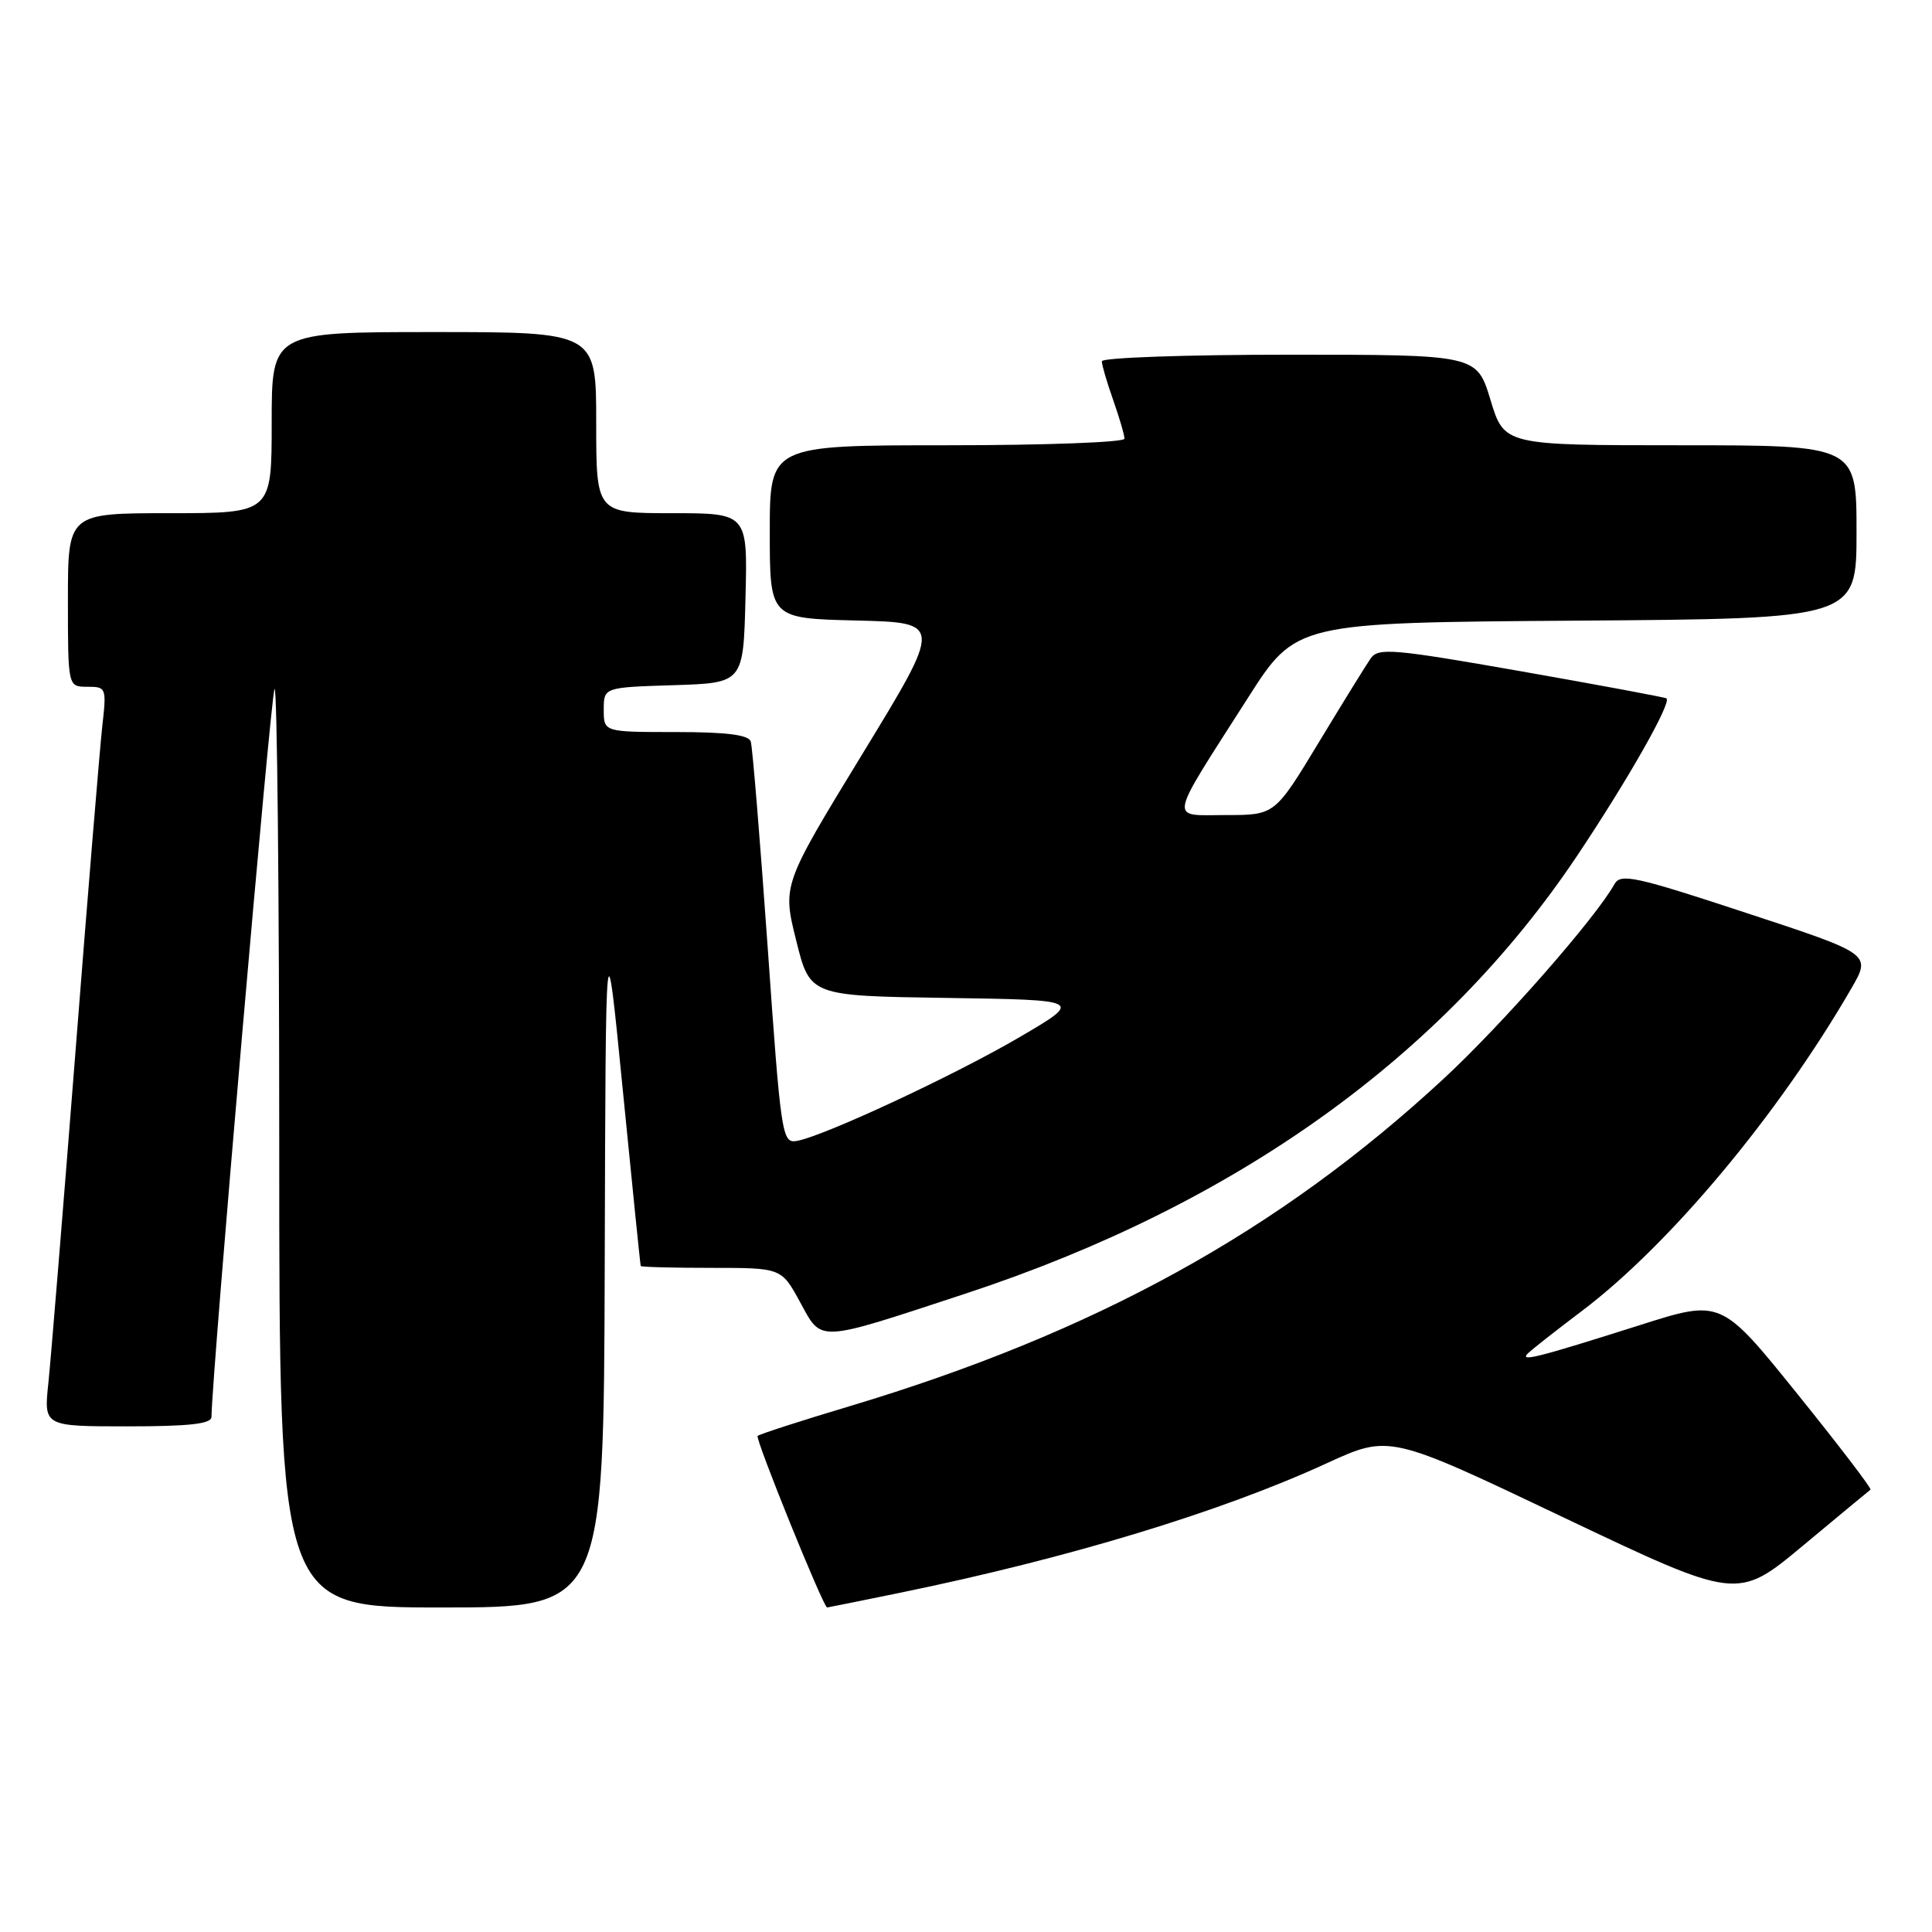 <?xml version="1.0" encoding="UTF-8" standalone="no"?>
<!DOCTYPE svg PUBLIC "-//W3C//DTD SVG 1.1//EN" "http://www.w3.org/Graphics/SVG/1.1/DTD/svg11.dtd" >
<svg xmlns="http://www.w3.org/2000/svg" xmlns:xlink="http://www.w3.org/1999/xlink" version="1.1" viewBox="0 0 256 256">
 <g >
 <path fill="currentColor"
d=" M 80.13 167.25 C 80.26 121.50 80.26 121.50 82.53 144.50 C 83.78 157.15 84.84 167.61 84.90 167.75 C 84.95 167.89 89.17 168.00 94.27 168.00 C 103.54 168.00 103.54 168.00 106.01 172.53 C 108.96 177.91 108.02 177.96 128.00 171.39 C 163.78 159.61 191.22 139.95 209.00 113.36 C 215.71 103.32 221.51 93.11 220.82 92.54 C 220.64 92.40 212.00 90.79 201.61 88.96 C 184.45 85.95 182.63 85.80 181.61 87.26 C 181.00 88.14 177.89 93.17 174.71 98.43 C 168.92 108.00 168.92 108.00 162.43 108.00 C 154.86 108.00 154.62 109.29 165.34 92.50 C 171.72 82.50 171.72 82.50 208.86 82.24 C 246.00 81.98 246.00 81.98 246.00 70.49 C 246.00 59.00 246.00 59.00 222.66 59.00 C 199.32 59.00 199.32 59.00 197.50 53.00 C 195.68 47.00 195.68 47.00 170.84 47.00 C 157.18 47.00 146.00 47.39 146.00 47.87 C 146.00 48.36 146.67 50.66 147.50 53.00 C 148.32 55.34 149.00 57.64 149.00 58.13 C 149.00 58.61 138.43 59.00 125.50 59.00 C 102.00 59.00 102.00 59.00 102.00 70.47 C 102.00 81.94 102.00 81.94 113.45 82.22 C 124.89 82.50 124.89 82.50 114.28 99.89 C 103.67 117.28 103.67 117.28 105.50 124.62 C 107.32 131.96 107.32 131.96 125.41 132.23 C 143.50 132.50 143.50 132.50 135.18 137.38 C 126.54 142.46 108.97 150.64 105.52 151.19 C 103.63 151.49 103.46 150.34 101.72 125.50 C 100.71 111.20 99.70 98.94 99.48 98.25 C 99.18 97.37 96.27 97.00 89.53 97.00 C 80.00 97.00 80.00 97.00 80.00 94.04 C 80.00 91.08 80.00 91.08 89.25 90.79 C 98.50 90.50 98.50 90.50 98.78 79.25 C 99.07 68.00 99.07 68.00 89.03 68.00 C 79.00 68.00 79.00 68.00 79.00 56.00 C 79.00 44.00 79.00 44.00 57.50 44.00 C 36.00 44.00 36.00 44.00 36.00 56.00 C 36.00 68.00 36.00 68.00 22.50 68.00 C 9.00 68.00 9.00 68.00 9.00 79.50 C 9.00 91.00 9.00 91.00 11.57 91.00 C 14.08 91.00 14.13 91.12 13.55 96.25 C 13.23 99.14 11.62 118.60 9.99 139.50 C 8.35 160.40 6.74 180.09 6.41 183.25 C 5.80 189.00 5.80 189.00 16.90 189.00 C 25.10 189.00 28.01 188.67 28.02 187.75 C 28.13 181.47 35.90 91.76 36.38 91.29 C 36.72 90.95 37.00 118.19 37.00 151.83 C 37.00 213.00 37.00 213.00 58.50 213.00 C 80.00 213.00 80.00 213.00 80.13 167.25 Z  M 119.36 211.03 C 141.69 206.44 161.79 200.33 175.80 193.89 C 184.11 190.08 184.11 190.08 207.16 201.06 C 230.22 212.03 230.22 212.03 238.86 204.84 C 243.61 200.88 247.66 197.53 247.85 197.39 C 248.04 197.25 243.66 191.52 238.12 184.65 C 228.05 172.16 228.05 172.16 217.28 175.59 C 203.59 179.93 201.22 180.53 202.50 179.29 C 203.05 178.76 206.23 176.26 209.57 173.74 C 221.23 164.94 235.63 147.71 245.32 130.96 C 247.95 126.41 247.95 126.41 231.40 120.97 C 216.75 116.14 214.75 115.70 213.94 117.13 C 211.40 121.68 199.11 135.68 191.33 142.90 C 169.48 163.15 145.13 176.57 112.48 186.36 C 106.06 188.28 100.62 190.04 100.39 190.27 C 100.04 190.63 109.10 213.00 109.60 213.00 C 109.70 213.00 114.09 212.11 119.36 211.03 Z "/>
</g>
</svg>